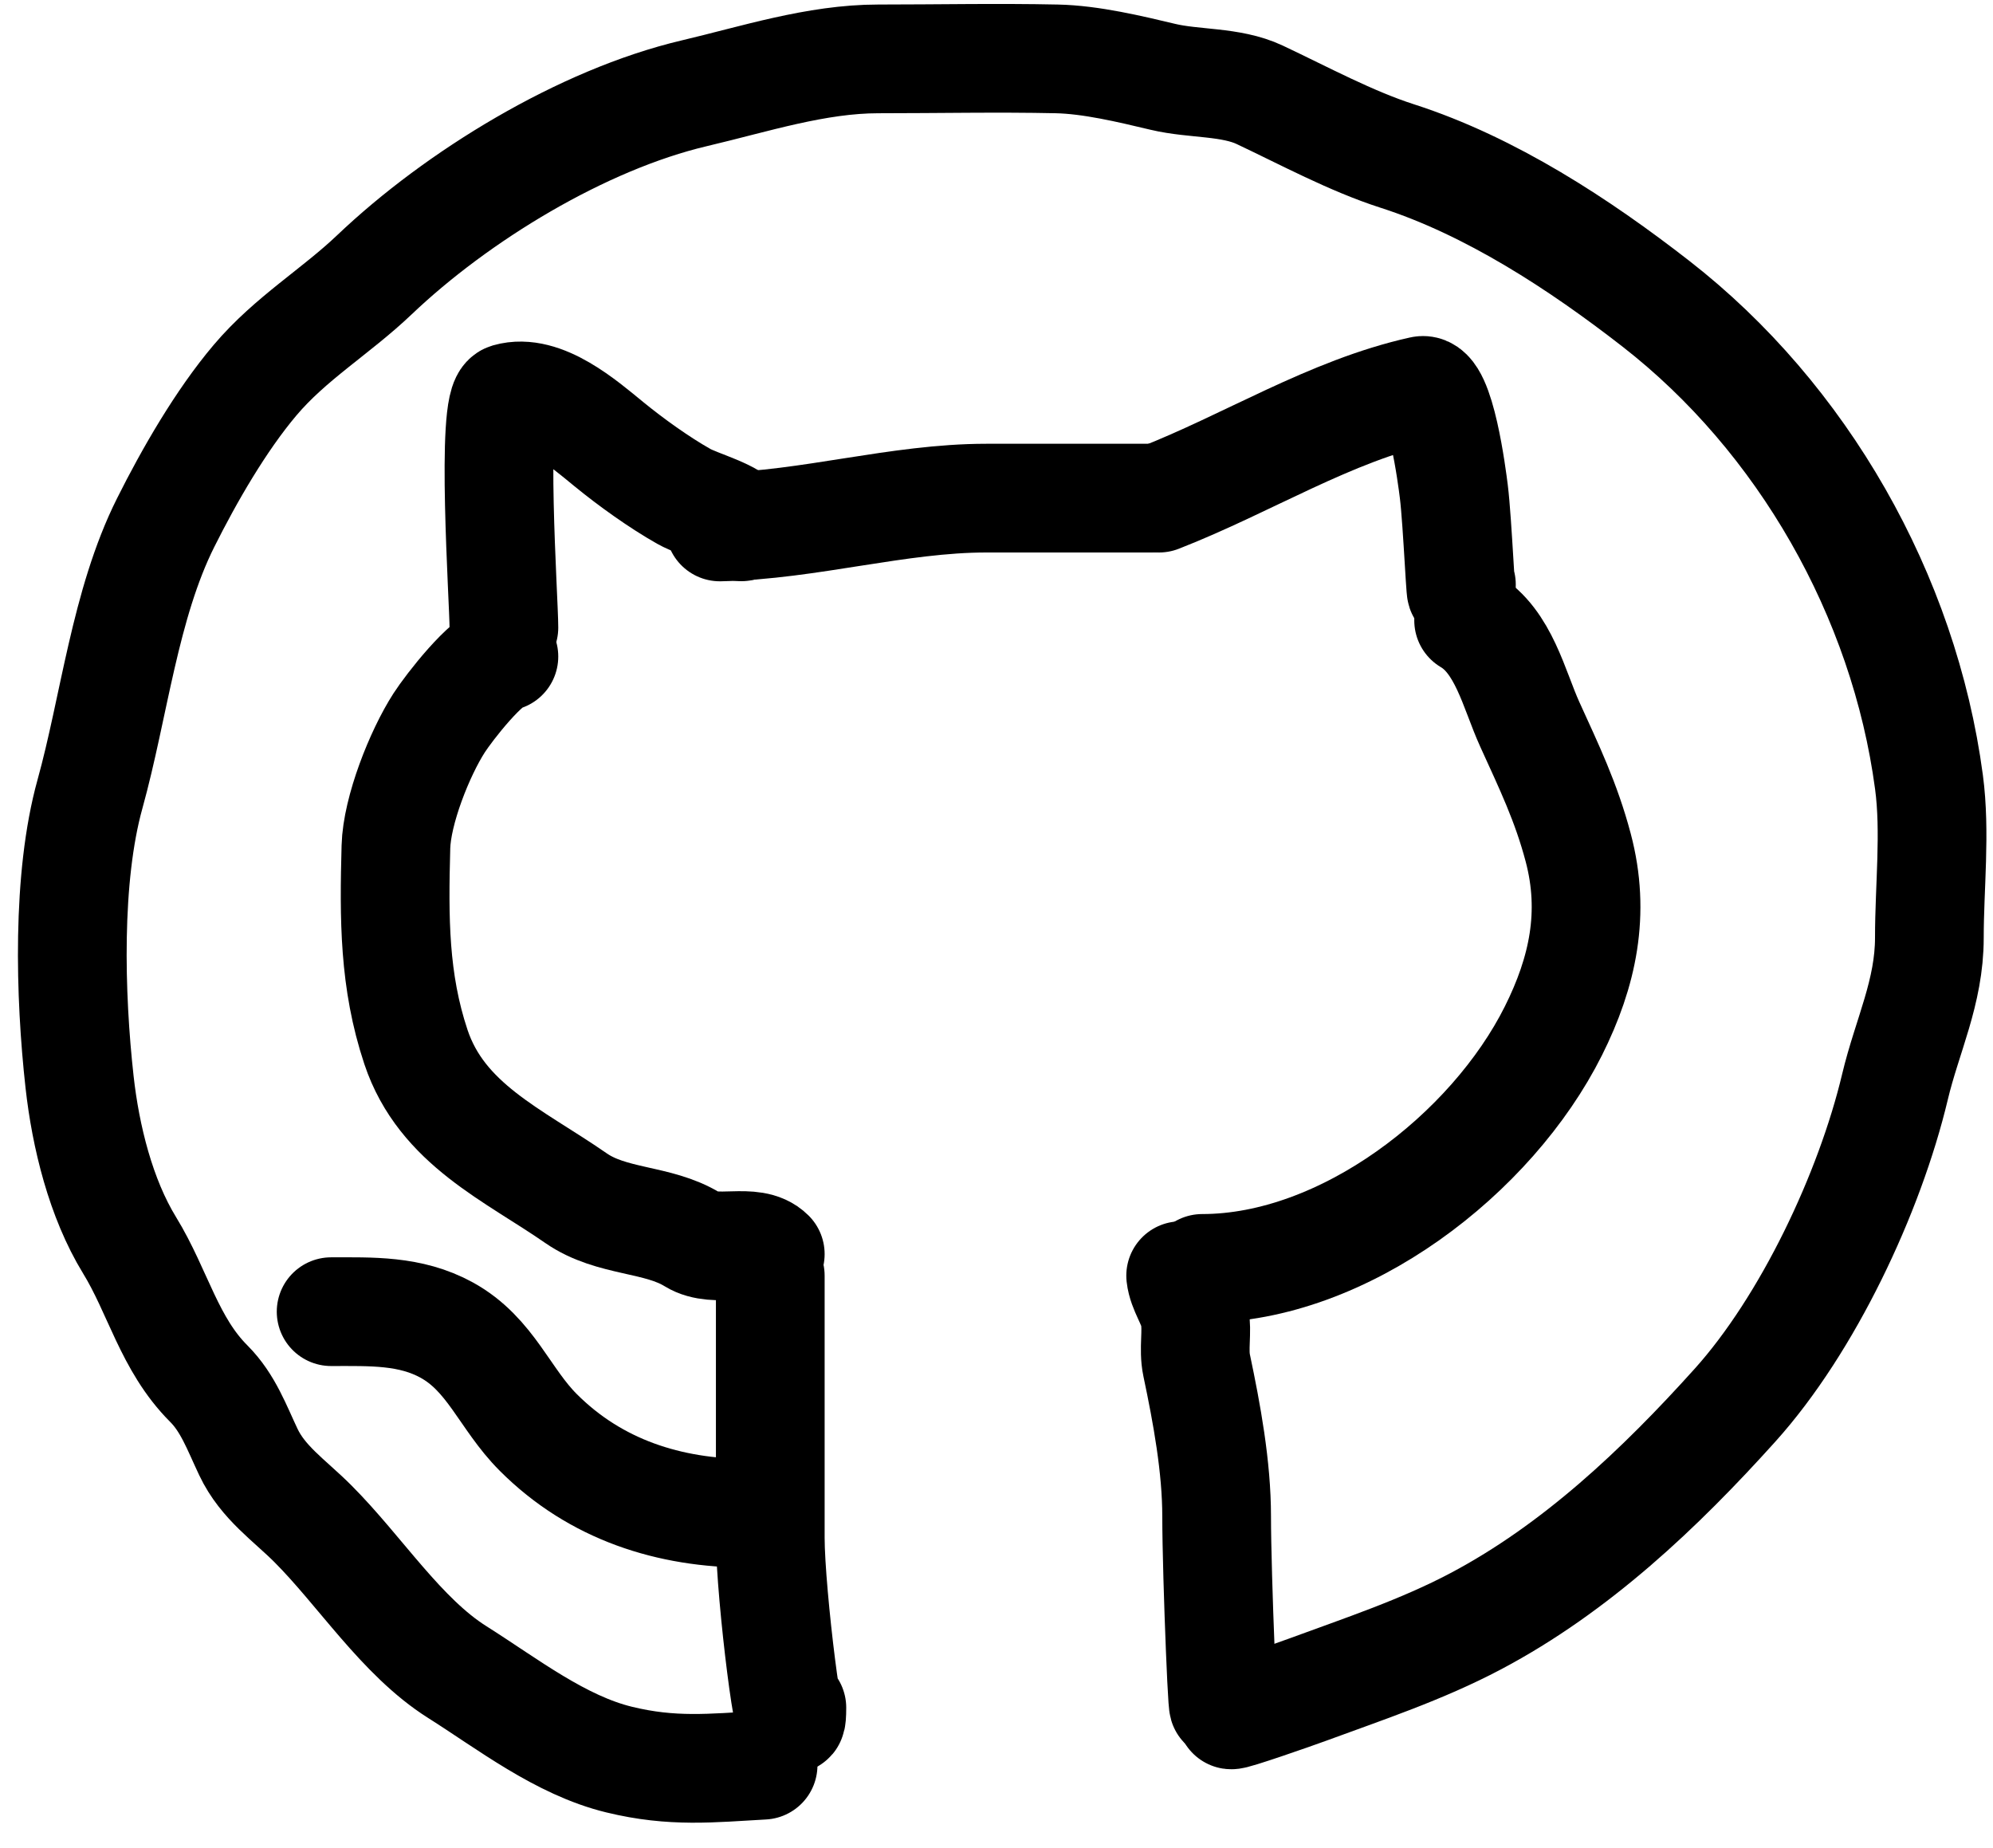 <svg width="55" height="51" viewBox="0 0 55 51" fill="none" xmlns="http://www.w3.org/2000/svg">
<path d="M13.906 18.117C13.446 18.168 12.395 19.519 12.118 19.949C11.578 20.789 10.953 22.365 10.926 23.371C10.873 25.34 10.871 27.068 11.478 28.89C12.19 31.027 14.181 31.873 15.893 33.062C16.883 33.749 18.146 33.613 19.116 34.21C19.756 34.604 20.772 34.122 21.257 34.607" stroke="black" stroke-width="3" stroke-linecap="round"/>
<path d="M13.906 17.319C13.906 16.578 13.535 11.11 14.017 10.973C14.977 10.698 16.113 11.693 16.798 12.253C17.417 12.759 18.185 13.31 18.873 13.699C19.28 13.929 20.282 14.177 20.462 14.538" stroke="black" stroke-width="3" stroke-linecap="round"/>
<path d="M19.866 14.541C22.324 14.492 24.798 13.746 27.217 13.746C28.74 13.746 30.264 13.746 31.787 13.746" stroke="black" stroke-width="3" stroke-linecap="round"/>
<path d="M31.985 13.746C34.428 12.793 36.705 11.34 39.237 10.777C39.751 10.663 40.071 13.166 40.12 13.559C40.227 14.412 40.33 16.991 40.33 16.13" stroke="black" stroke-width="3" stroke-linecap="round"/>
<path d="M40.529 17.121C41.501 17.693 41.779 19.026 42.218 19.991C42.754 21.17 43.221 22.135 43.553 23.39C44.032 25.198 43.68 26.824 42.869 28.446C41.171 31.841 37.093 35.002 33.178 35.002" stroke="black" stroke-width="3" stroke-linecap="round"/>
<path d="M9.138 36.196C10.244 36.196 11.324 36.152 12.328 36.704C13.544 37.373 13.924 38.599 14.855 39.529C16.437 41.112 18.472 41.759 20.661 41.759" stroke="black" stroke-width="3" stroke-linecap="round"/>
<path d="M21.257 35.203C21.257 37.613 21.257 40.023 21.257 42.433C21.257 44.009 21.853 48.7 21.853 47.124" stroke="black" stroke-width="3" stroke-linecap="round"/>
<path d="M32.582 35.203C32.624 35.586 32.9 35.931 32.968 36.307C33.05 36.756 32.928 37.224 33.023 37.675C33.305 39.014 33.575 40.476 33.575 41.848C33.575 43.475 33.774 48.354 33.774 46.726" stroke="black" stroke-width="3" stroke-linecap="round"/>
<path d="M21.059 48.711C19.628 48.79 18.56 48.915 17.085 48.556C15.468 48.163 14.015 47.023 12.615 46.139C11.079 45.169 9.941 43.354 8.631 42.044C7.988 41.401 7.253 40.913 6.854 40.068C6.536 39.398 6.295 38.715 5.761 38.181C4.67 37.09 4.362 35.645 3.575 34.362C2.781 33.066 2.363 31.362 2.196 29.859C1.93 27.466 1.842 24.217 2.483 21.912C3.151 19.505 3.446 16.673 4.569 14.428C5.222 13.122 6.095 11.605 7.041 10.488C8.014 9.338 9.269 8.595 10.33 7.585C12.614 5.41 16.071 3.301 19.16 2.574C20.827 2.182 22.528 1.625 24.238 1.625C25.877 1.625 27.521 1.59 29.16 1.625C30.103 1.644 31.175 1.902 32.096 2.121C32.953 2.325 33.968 2.24 34.767 2.618C36 3.2 37.285 3.896 38.564 4.307C41.131 5.132 43.589 6.741 45.695 8.38C49.737 11.524 52.546 16.426 53.233 21.58C53.418 22.963 53.244 24.477 53.244 25.874C53.244 27.383 52.632 28.576 52.295 29.991C51.597 32.923 49.889 36.545 47.88 38.777C45.809 41.078 43.49 43.275 40.728 44.737C39.235 45.527 37.625 46.059 36.059 46.636C35.739 46.754 33.973 47.372 33.973 47.32" stroke="black" stroke-width="3" stroke-linecap="round"/>
</svg>
